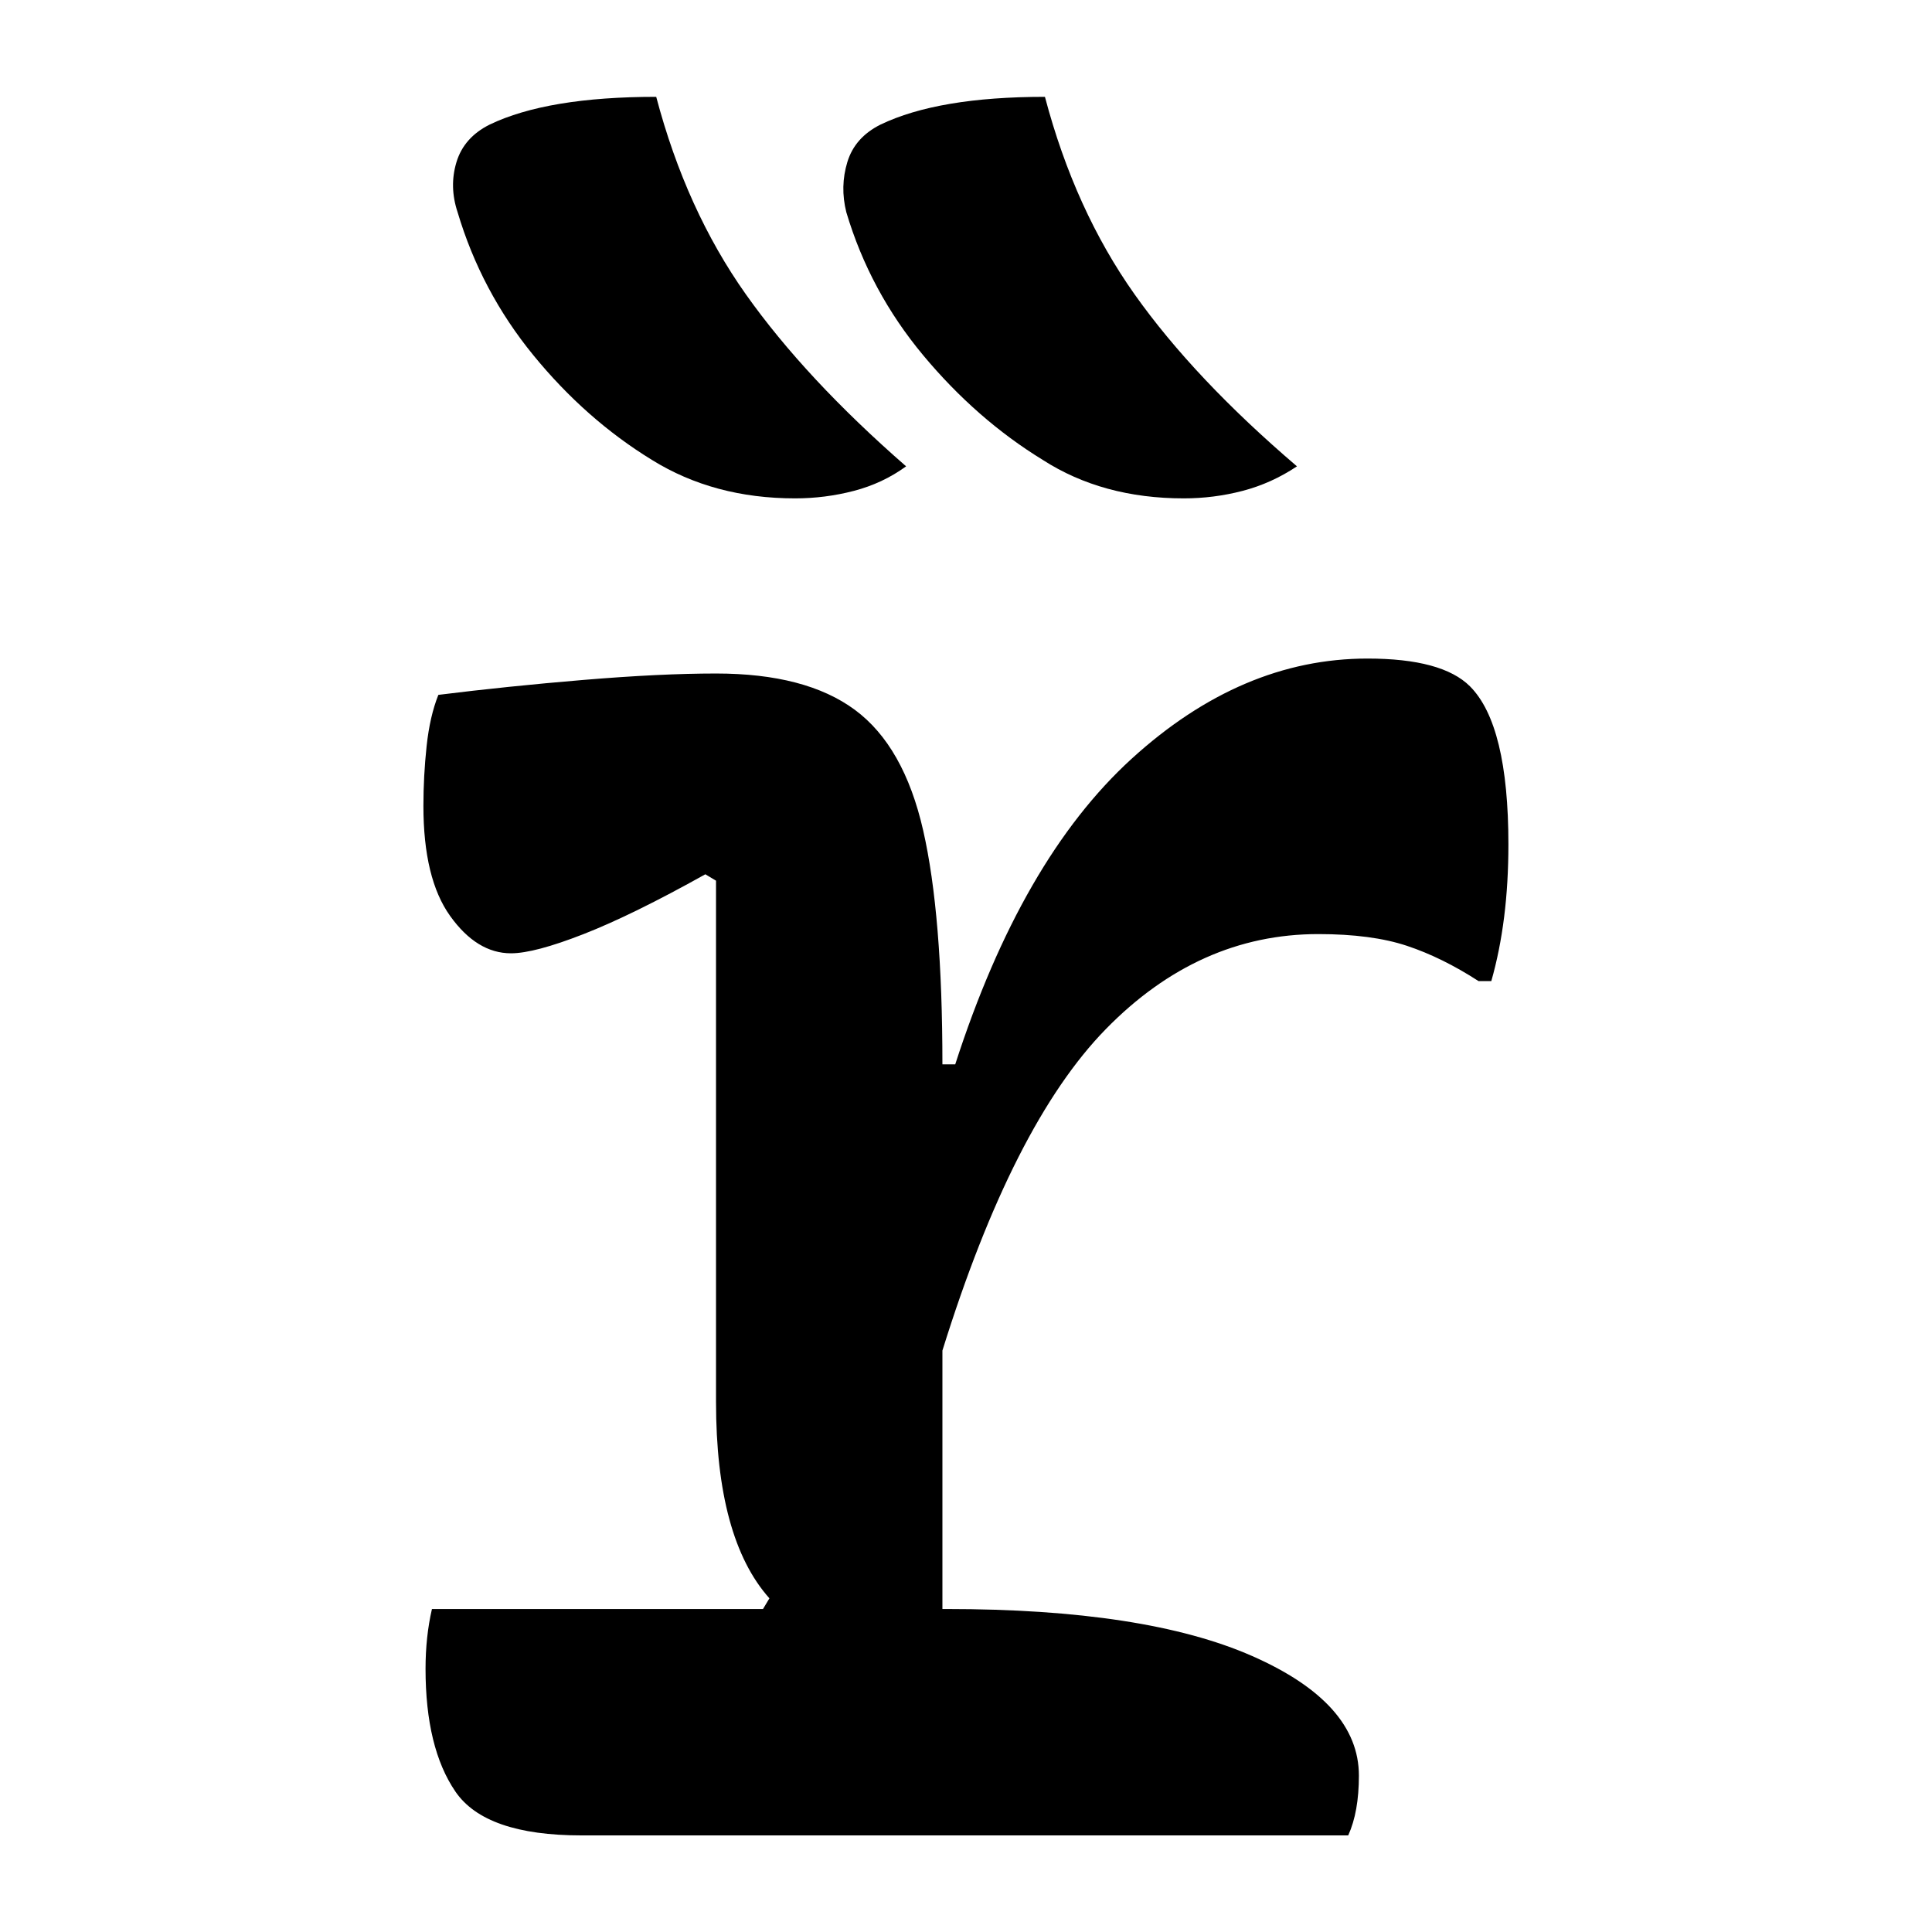 <?xml version="1.0" encoding="UTF-8"?>
<svg width="1000" height="1000" viewBox="0 0 1000 1000" version="1.1" xmlns="http://www.w3.org/2000/svg" xmlns:xlink="http://www.w3.org/1999/xlink">
 <path d="M81,407 c4.67,-17.67,11.67,-33.08,21,-46.25 c9.33,-13.17,21.83,-26.58,37.5,-40.25 c-3.67,-2.67,-7.75,-4.58,-12.25,-5.75 c-4.5,-1.17,-9.08,-1.75,-13.75,-1.75 c-12.67,0,-23.83,3.0,-33.5,9 c-10.33,6.33,-19.58,14.5,-27.75,24.5 c-8.17,10.0,-14.08,21.17,-17.75,33.5 c-1.33,4.0,-1.42,7.92,-0.25,11.75 c1.17,3.83,3.75,6.75,7.75,8.75 c9.0,4.33,22.0,6.5,39,6.5 Z M172,407 c4.67,-17.67,11.67,-33.08,21,-46.25 c9.33,-13.17,22.0,-26.58,38,-40.25 c-4.0,-2.67,-8.25,-4.58,-12.75,-5.75 c-4.5,-1.17,-9.08,-1.75,-13.75,-1.75 c-12.67,0,-23.67,3.0,-33,9 c-10.33,6.33,-19.67,14.5,-28,24.5 c-8.33,10.0,-14.33,21.17,-18,33.5 c-1.0,4.0,-0.92,7.92,0.25,11.75 c1.17,3.83,3.75,6.75,7.75,8.75 c9.0,4.33,21.83,6.5,38.5,6.5 Z M28.5,53 l77.5,0 l1.5,2.5 c-8.33,9.33,-12.5,24.67,-12.5,46 l0,122 l-2.5,1.5 c-11.33,-6.33,-20.83,-11.0,-28.5,-14 c-7.67,-3.0,-13.33,-4.5,-17,-4.5 c-5.33,0,-10.08,2.92,-14.25,8.75 c-4.17,5.83,-6.25,14.42,-6.25,25.75 c0,4.67,0.25,9.33,0.75,14 c0.5,4.67,1.42,8.67,2.75,12 c10.67,1.33,22.0,2.5,34,3.5 c12.0,1.0,22.33,1.5,31,1.5 c14.0,0,24.83,-2.83,32.5,-8.5 c7.67,-5.67,13.0,-15.08,16,-28.25 c3.0,-13.17,4.5,-31.42,4.5,-54.75 l3,0 c10.33,32.0,24.08,55.83,41.25,71.5 c17.17,15.67,35.58,23.5,55.25,23.5 c11.67,0,19.67,-2.17,24,-6.5 c6.0,-6.0,9,-18.33,9,-37 c0,-6.0,-0.33,-11.67,-1,-17 c-0.67,-5.33,-1.67,-10.33,-3,-15 l-3,0 c-5.67,3.67,-11.25,6.42,-16.75,8.25 c-5.5,1.83,-12.42,2.75,-20.75,2.75 c-18.67,0,-35.25,-7.42,-49.75,-22.25 c-14.5,-14.83,-27.25,-39.92,-38.25,-75.25 l0,-60.5 l1,0 c31.0,0,54.83,-3.67,71.5,-11 c16.67,-7.33,25,-16.67,25,-28 c0,-5.67,-0.83,-10.33,-2.5,-14 l-179.5,0 c-15.0,0,-24.83,3.42,-29.5,10.25 c-4.67,6.83,-7,16.42,-7,28.75 c0,5.0,0.5,9.67,1.5,14 Z M28.5,53" fill="rgb(0,0,0)" transform="matrix(2.211,0.0,0.0,-2.211,160.565,950.0)"/>
</svg>